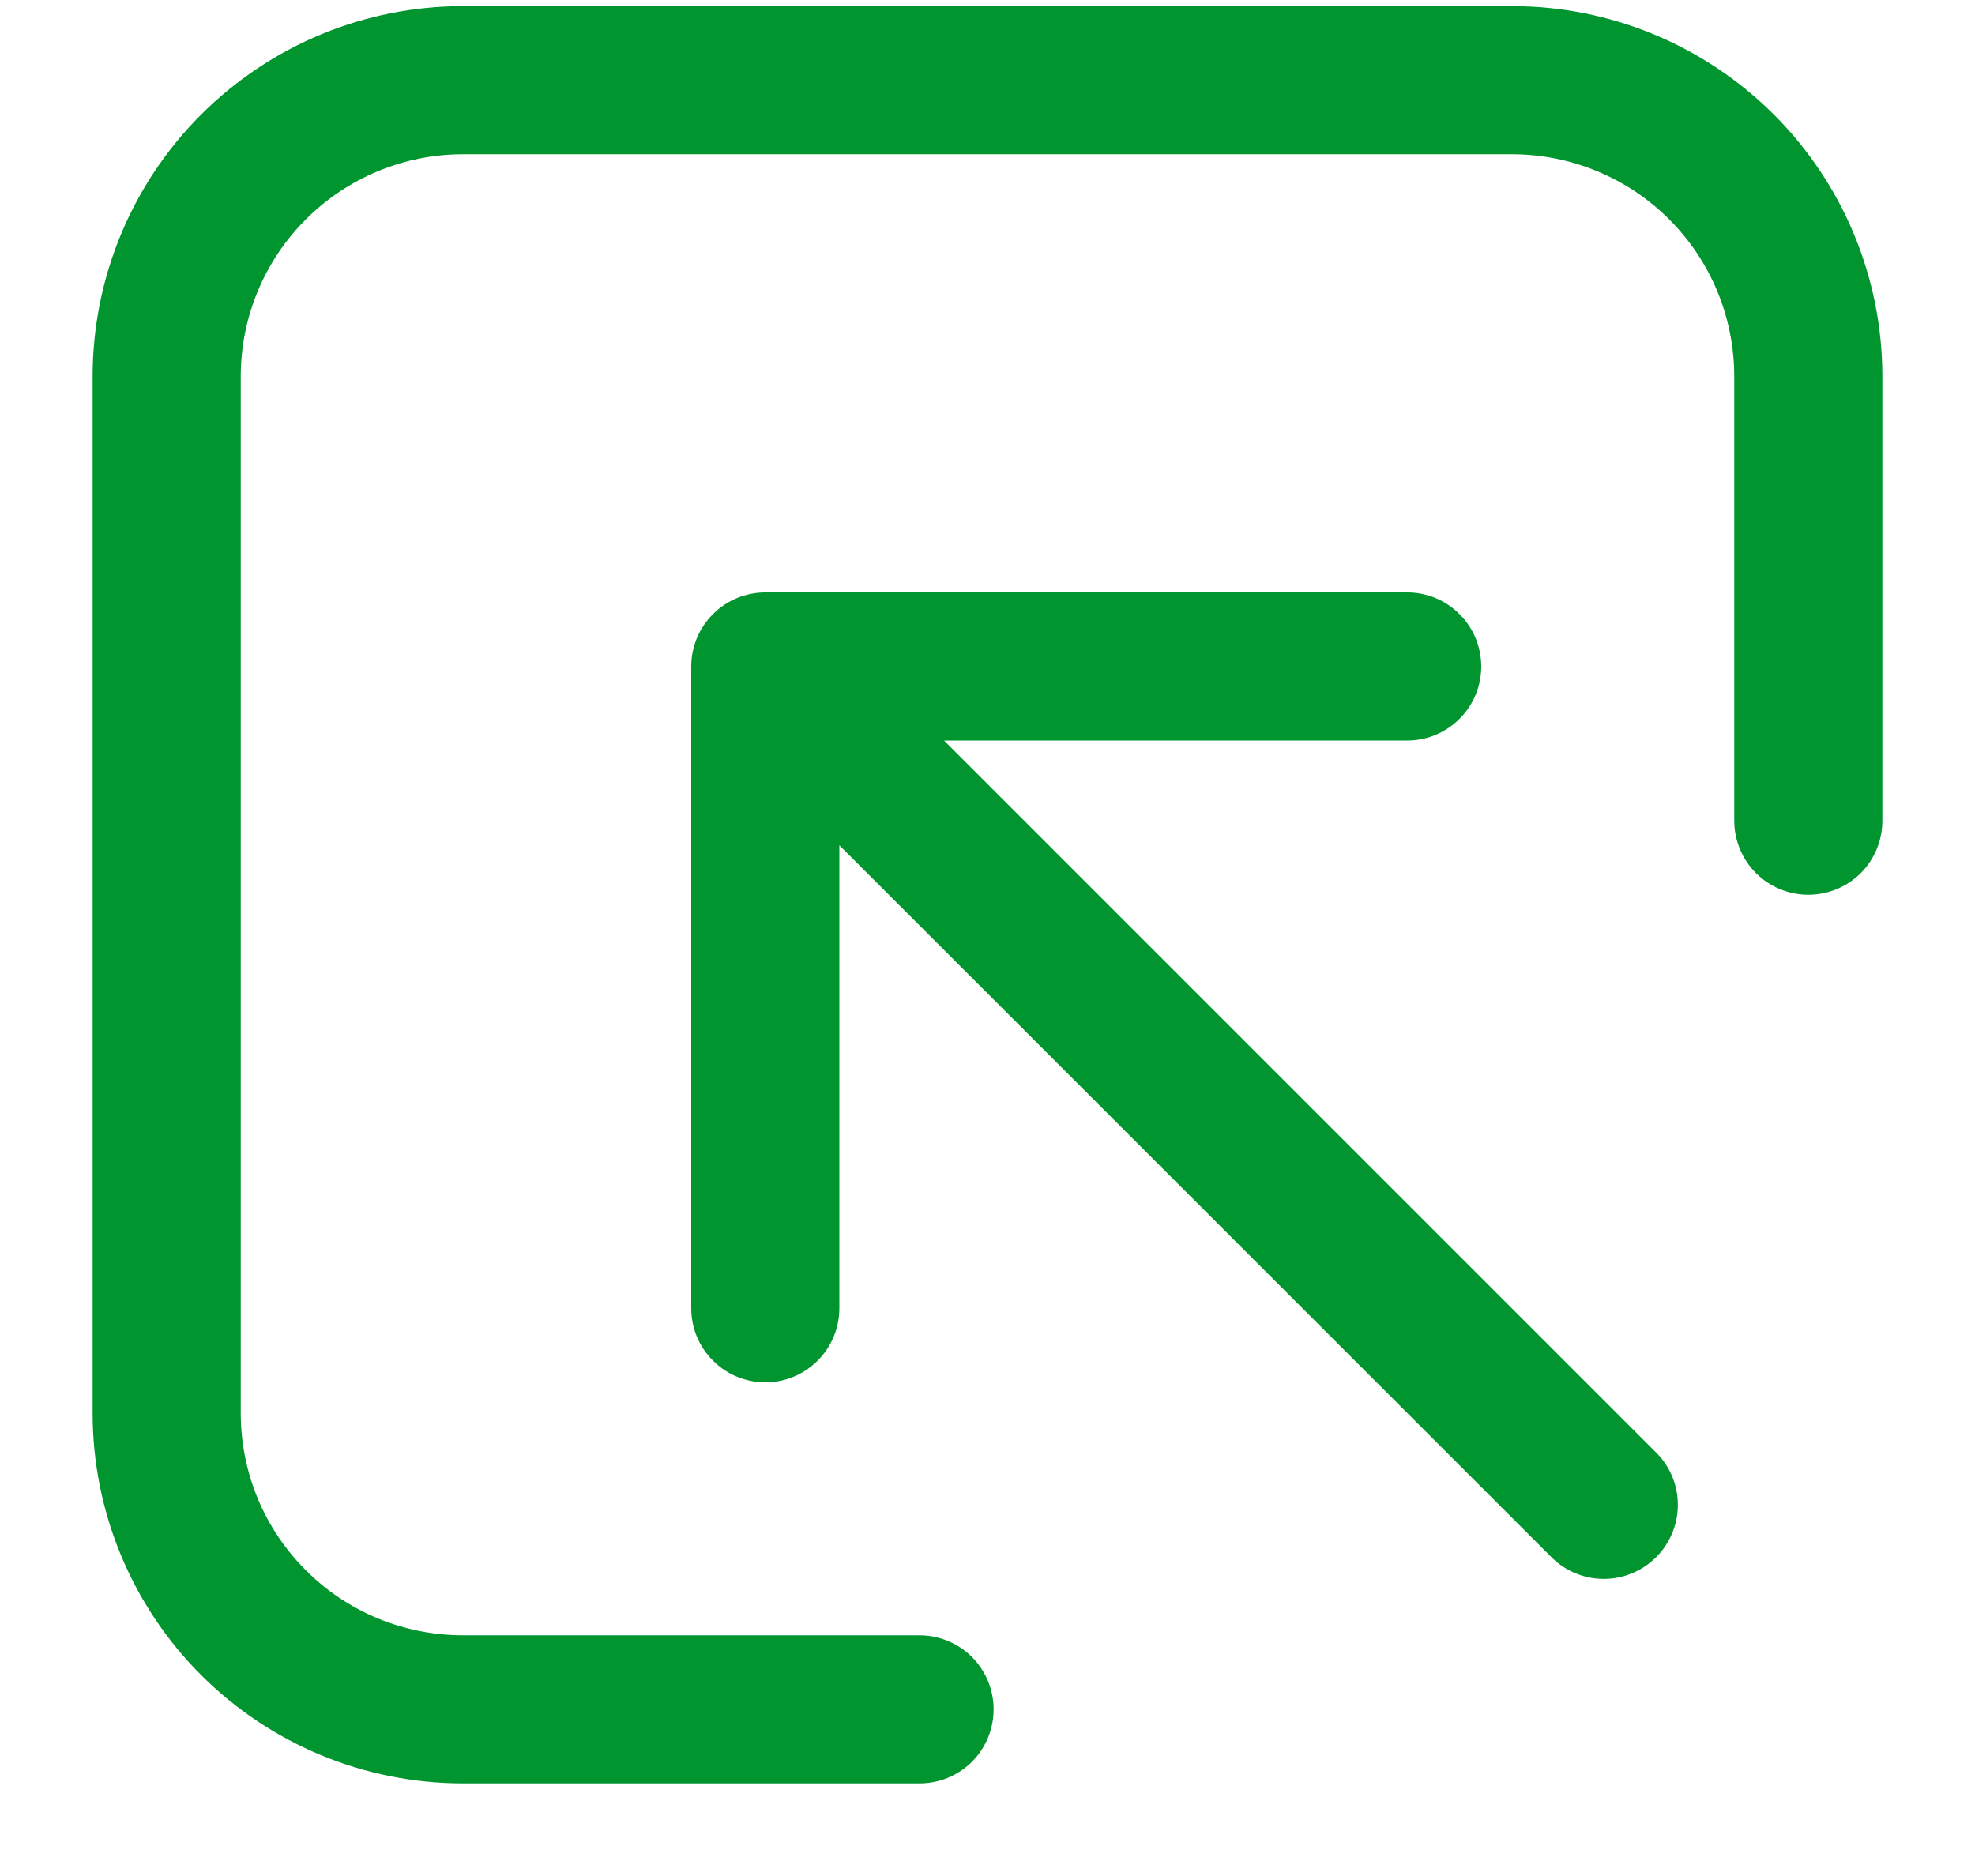 <svg width="20" height="19" viewBox="0 0 20 19" fill="none" xmlns="http://www.w3.org/2000/svg">
<path d="M15.312 0.062C16.307 0.062 17.261 0.458 17.964 1.161C18.667 1.864 19.062 2.818 19.062 3.812V8.312C19.062 8.511 18.983 8.702 18.843 8.843C18.702 8.983 18.511 9.062 18.312 9.062C18.114 9.062 17.923 8.983 17.782 8.843C17.642 8.702 17.562 8.511 17.562 8.312V3.812C17.562 3.517 17.504 3.224 17.391 2.951C17.278 2.678 17.112 2.43 16.904 2.222C16.695 2.013 16.447 1.847 16.174 1.734C15.901 1.621 15.608 1.562 15.312 1.562H4.688C4.091 1.562 3.518 1.8 3.097 2.222C2.675 2.643 2.438 3.216 2.438 3.812V14.312C2.438 14.608 2.496 14.901 2.609 15.174C2.722 15.447 2.888 15.695 3.097 15.903C3.305 16.112 3.553 16.278 3.826 16.391C4.099 16.504 4.392 16.562 4.688 16.562H9.312C9.511 16.562 9.702 16.642 9.843 16.782C9.983 16.923 10.062 17.114 10.062 17.312C10.062 17.511 9.983 17.702 9.843 17.843C9.702 17.983 9.511 18.062 9.312 18.062H4.688C3.693 18.062 2.739 17.667 2.036 16.964C1.333 16.261 0.938 15.307 0.938 14.312V3.812C0.938 2.818 1.333 1.864 2.036 1.161C2.739 0.458 3.693 0.062 4.688 0.062H15.312ZM7 6.75C7 6.551 7.079 6.36 7.22 6.22C7.36 6.079 7.551 6 7.75 6H14.25C14.449 6 14.64 6.079 14.78 6.22C14.921 6.36 15 6.551 15 6.75C15 6.949 14.921 7.14 14.78 7.28C14.64 7.421 14.449 7.5 14.25 7.5H9.56L16.78 14.72C16.917 14.861 16.993 15.051 16.991 15.248C16.989 15.444 16.91 15.632 16.771 15.771C16.632 15.91 16.444 15.989 16.247 15.991C16.05 15.992 15.861 15.917 15.72 15.78L8.5 8.561V13.25C8.5 13.449 8.421 13.64 8.28 13.78C8.14 13.921 7.949 14 7.75 14C7.551 14 7.36 13.921 7.22 13.78C7.079 13.64 7 13.449 7 13.25V6.75Z" fill="#00952E"/>
</svg>

